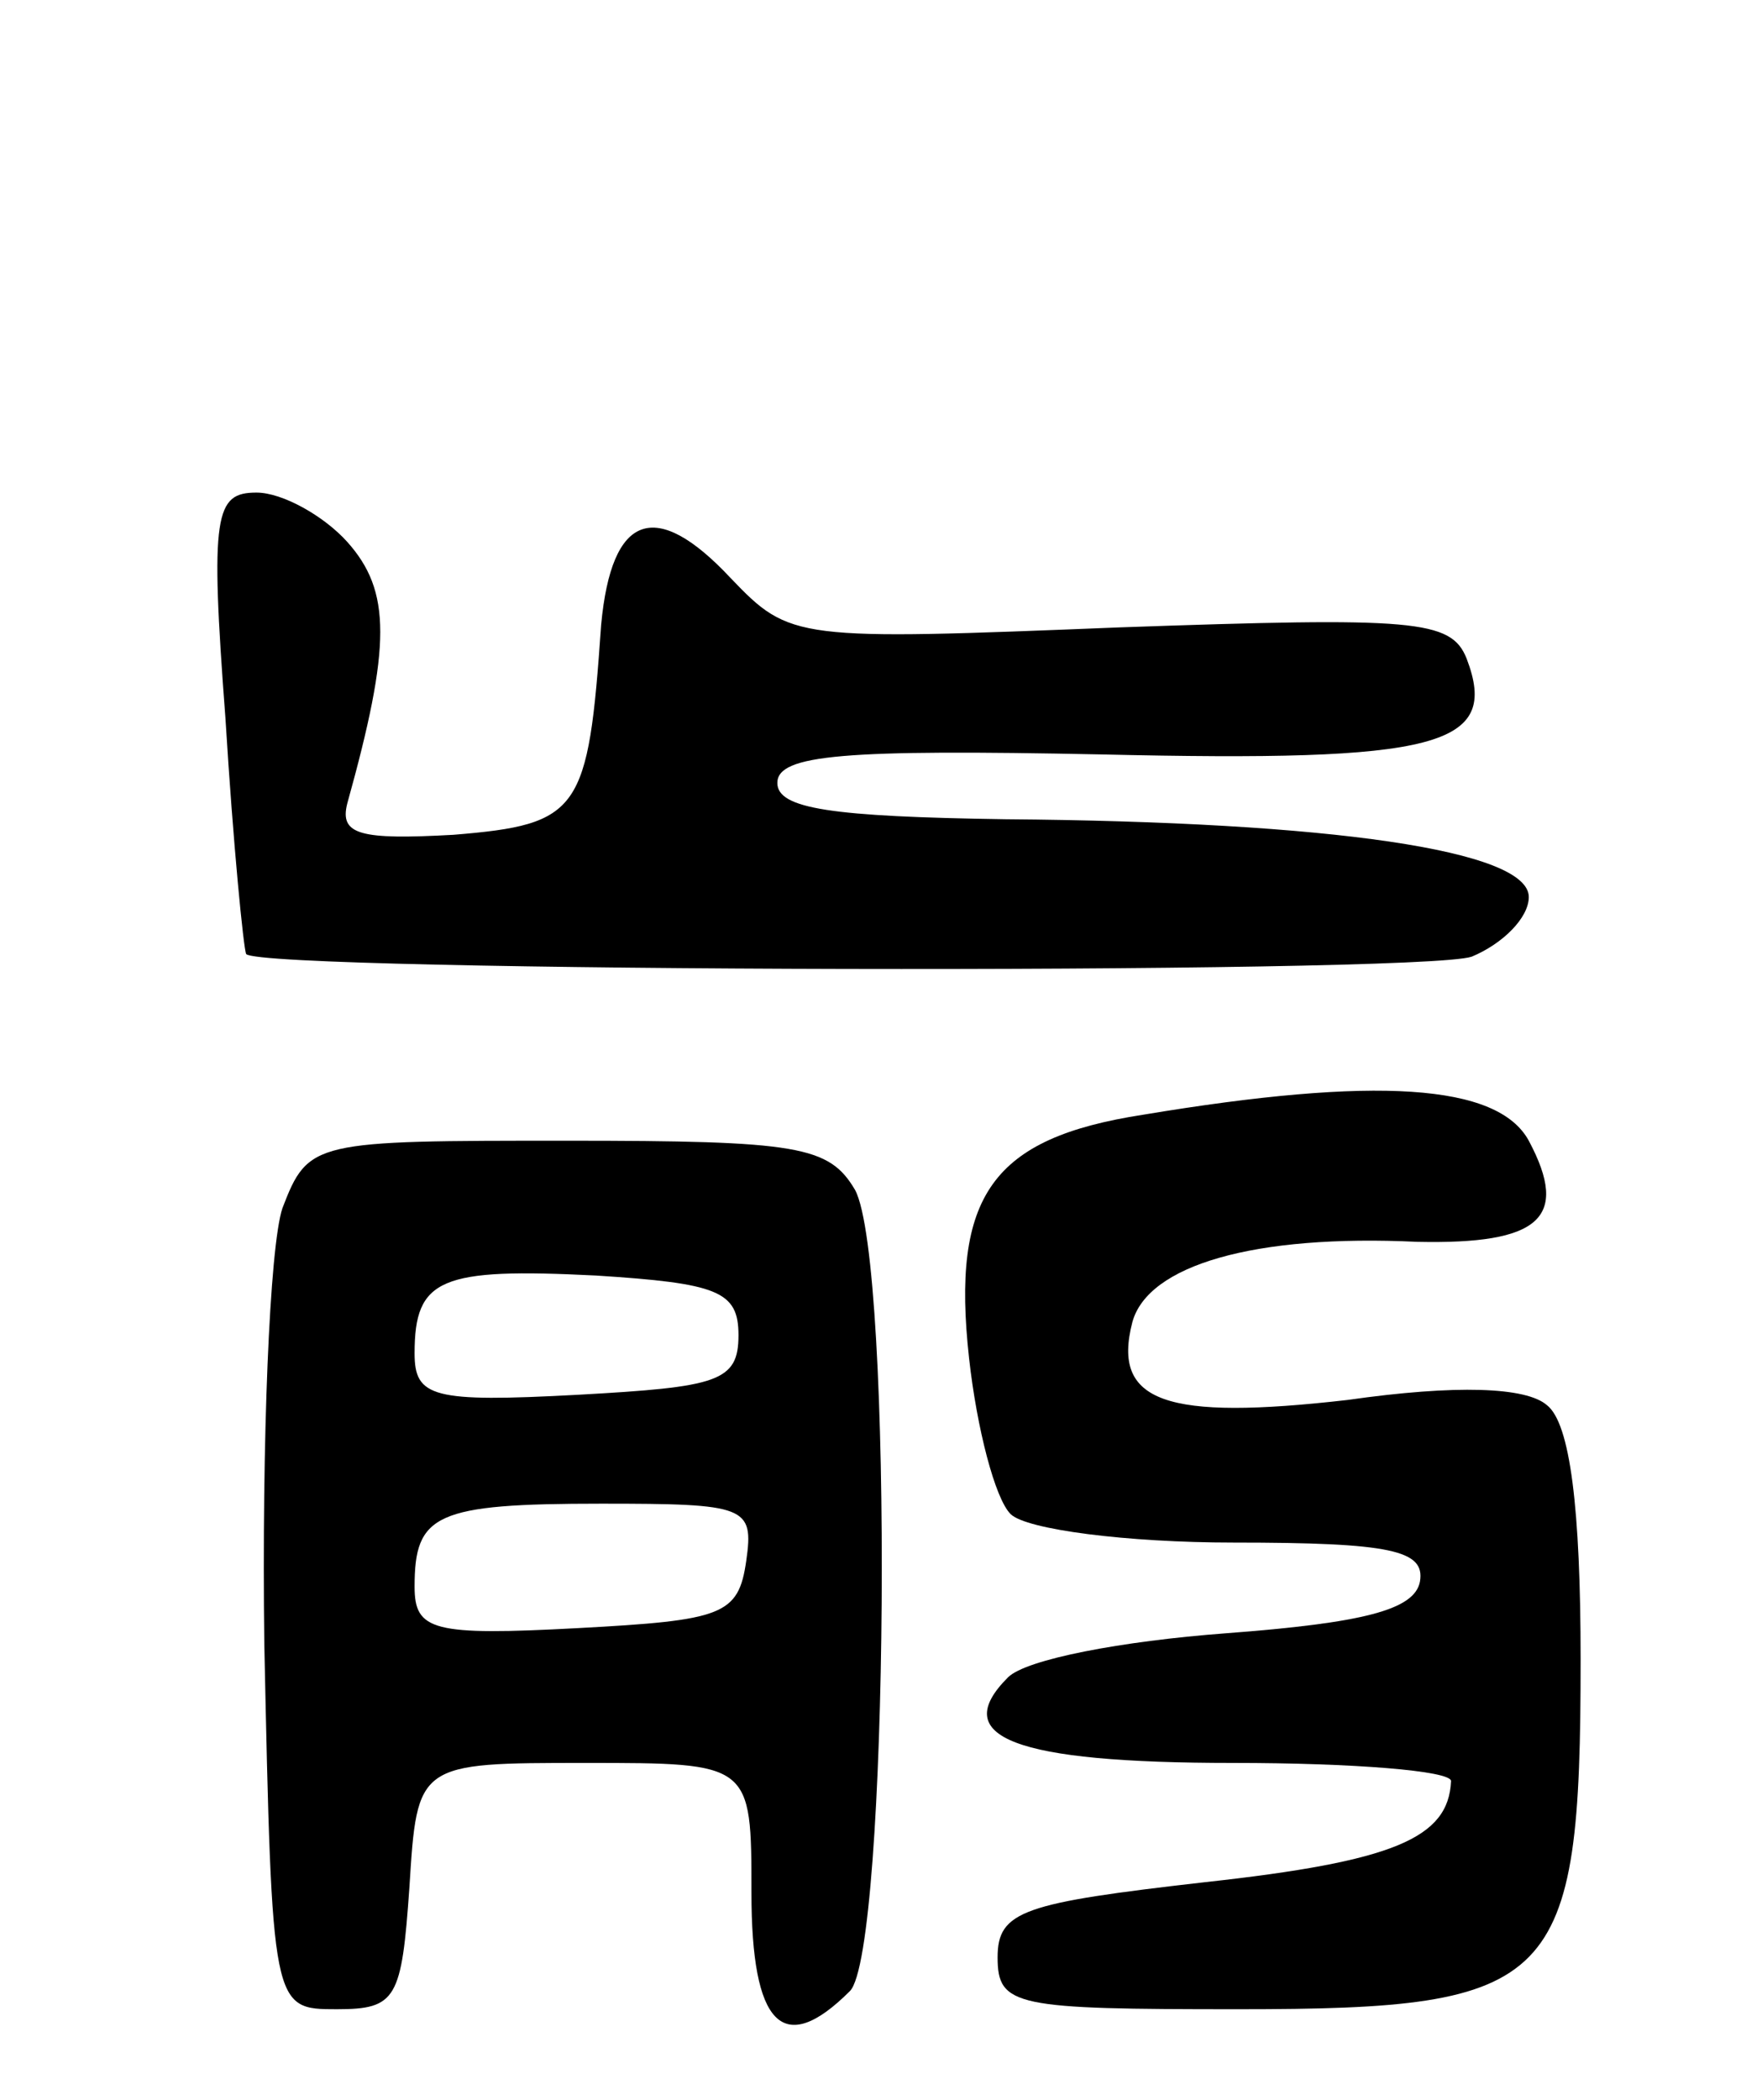 <svg version="1.0" xmlns="http://www.w3.org/2000/svg"
 width="68pt" height="81pt" viewBox="0 0 68 81"
 preserveAspectRatio="xMidYMid meet">
<g transform="translate(0,81) scale(0.1,-0.1)"
fill="#000000" stroke="none">
<path d="M87 533 c3 -49 7 -89 8 -91 6 -7 453 -8 473 -1 12 5 22 15 22 23 0
18 -76 29 -202 30 -67 1 -88 4 -88 14 0 11 26 13 125 11 130 -3 154 3 141 37
-6 15 -20 16 -134 12 -125 -5 -127 -5 -150 19 -29 31 -46 25 -50 -18 -5 -72
-8 -77 -57 -81 -36 -2 -44 0 -41 12 17 61 17 82 0 101 -9 10 -25 19 -35 19
-16 0 -18 -8 -12 -87z"/>
<path d="M441 380 c-58 -9 -74 -31 -67 -94 3 -27 10 -54 16 -60 6 -6 45 -11
86 -11 61 0 74 -3 72 -15 -2 -11 -22 -16 -75 -20 -40 -3 -77 -10 -84 -17 -23
-23 2 -33 87 -33 46 0 84 -3 84 -7 -1 -22 -22 -31 -95 -39 -70 -8 -80 -11 -80
-29 0 -19 7 -20 93 -20 123 0 132 9 132 135 0 58 -4 91 -13 98 -8 7 -35 8 -77
2 -70 -8 -91 -1 -83 30 6 22 47 34 110 31 47 -1 59 9 43 39 -12 22 -59 25
-149 10z"/>
<path d="M109 344 c-5 -15 -8 -90 -7 -168 3 -141 3 -141 28 -141 23 0 25 4 28
47 3 48 3 48 68 48 64 0 64 0 64 -50 0 -51 12 -64 38 -38 15 15 17 281 2 309
-10 17 -22 19 -111 19 -98 0 -100 0 -110 -26z m176 -49 c0 -18 -8 -20 -62 -23
-56 -3 -63 -1 -63 16 0 29 10 33 70 30 47 -3 55 -6 55 -23z m3 -87 c-3 -21 -9
-23 -65 -26 -56 -3 -63 -1 -63 16 0 28 8 32 72 32 56 0 59 -1 56 -22z"/>
</g>
</svg>
